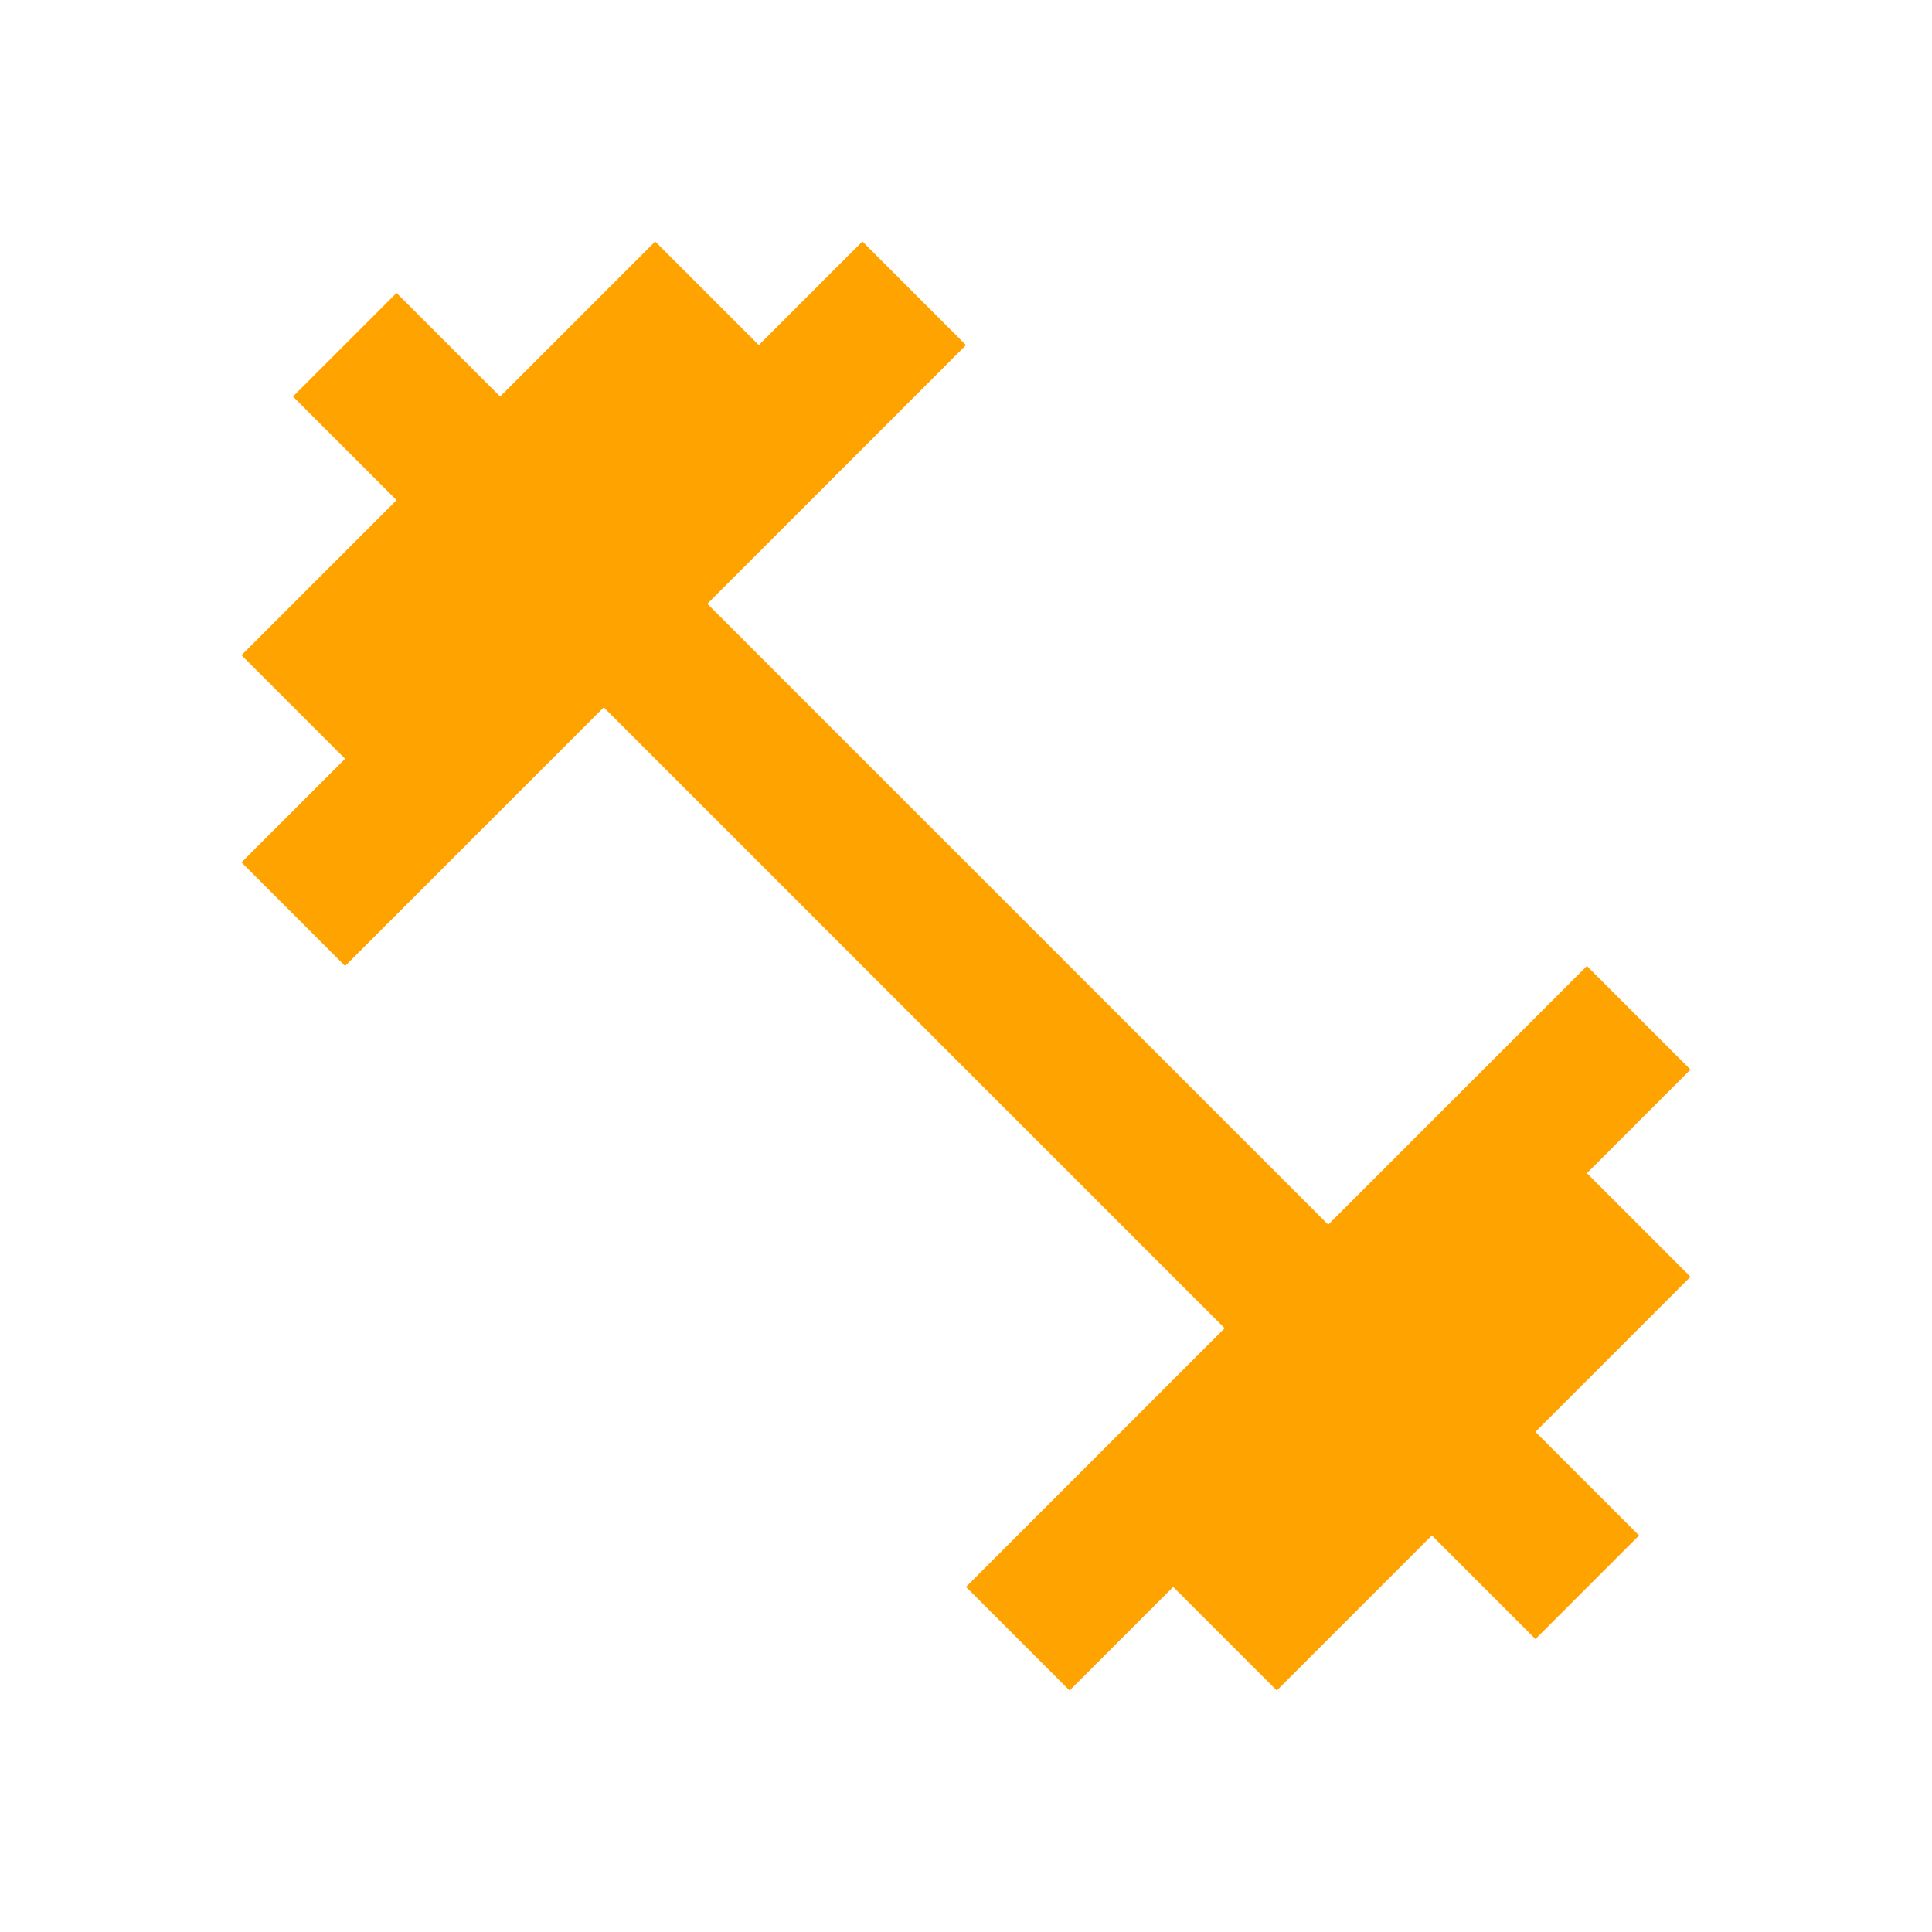 <?xml version="1.0" encoding="utf-8"?>
<!-- Generator: Adobe Illustrator 17.0.0, SVG Export Plug-In . SVG Version: 6.00 Build 0)  -->
<!DOCTYPE svg PUBLIC "-//W3C//DTD SVG 1.1//EN" "http://www.w3.org/Graphics/SVG/1.1/DTD/svg11.dtd">
<svg version="1.1" id="Layer_1" xmlns="http://www.w3.org/2000/svg" xmlns:xlink="http://www.w3.org/1999/xlink" x="0px" y="0px"
	 width="24px" height="24px" viewBox="0 0 24 24" enable-background="new 0 0 24 24" xml:space="preserve" fill="rgb(255, 163, 0)">
<polygon points="19.713,14.574 21,13.287 19.713,12 16.5,15.213 8.787,7.5 12,4.287 10.713,3 9.426,4.287 8.139,3 6.213,4.926 
	4.926,3.639 3.639,4.926 4.926,6.213 3,8.139 4.287,9.426 3,10.713 4.287,12 7.5,8.787 15.213,16.5 12,19.713 13.287,21 
	14.574,19.713 15.861,21 17.787,19.074 19.074,20.361 20.361,19.074 19.074,17.787 21,15.861 "/>
<rect fill="none" width="24" height="24"/>
</svg>
